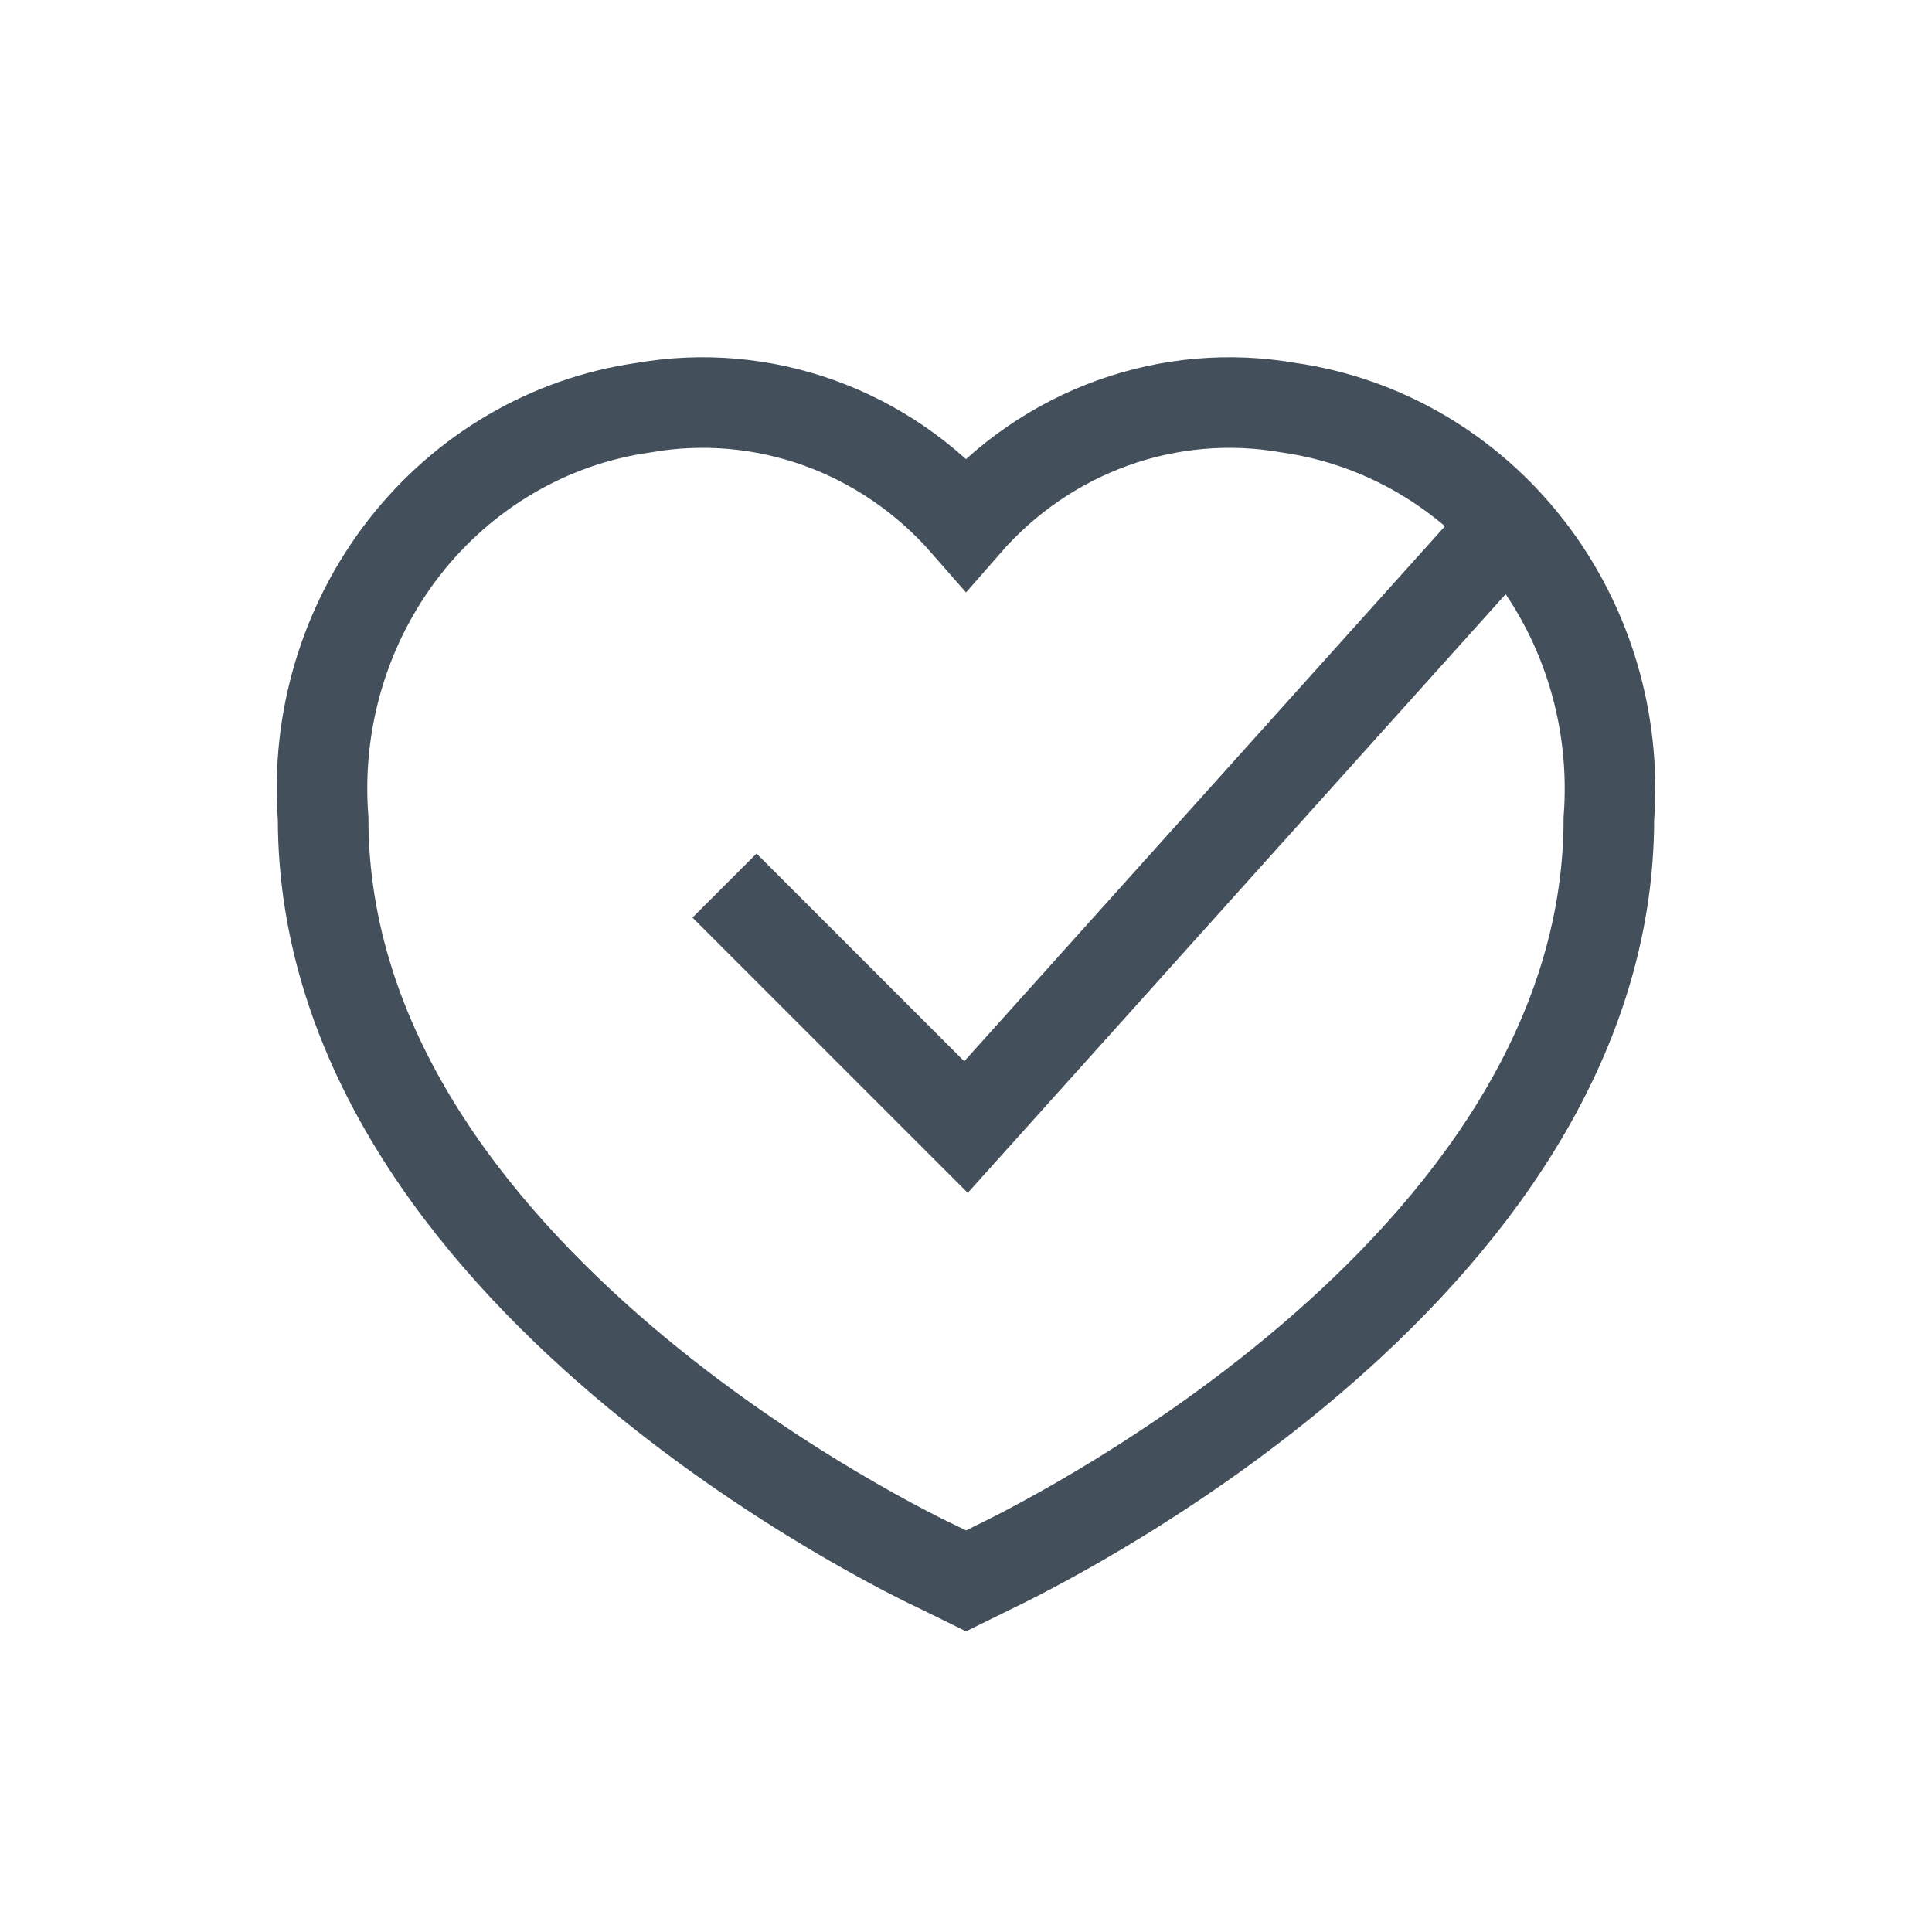 <svg width="32" height="32" viewBox="0 0 32 32" fill="none" xmlns="http://www.w3.org/2000/svg">
<path d="M21.345 6.753C20.369 6.582 19.368 6.668 18.433 7.004C17.499 7.339 16.662 7.913 16 8.672C15.337 7.913 14.5 7.339 13.566 7.004C12.631 6.668 11.63 6.582 10.655 6.753C9.097 6.975 7.681 7.804 6.695 9.069C5.71 10.333 5.229 11.939 5.352 13.557C5.352 21.124 15.133 25.769 15.556 25.966L16 26.184L16.443 25.966C16.845 25.769 26.648 21.124 26.648 13.557C26.77 11.939 26.29 10.333 25.304 9.069C24.318 7.804 22.902 6.975 21.345 6.753Z" stroke="#434F5A" stroke-width="1.5" stroke-miterlimit="10"></path>
<path d="M12 14.668L16 18.668L25 8.65" stroke="#434F5A" stroke-width="1.5" stroke-miterlimit="10"></path>
</svg>